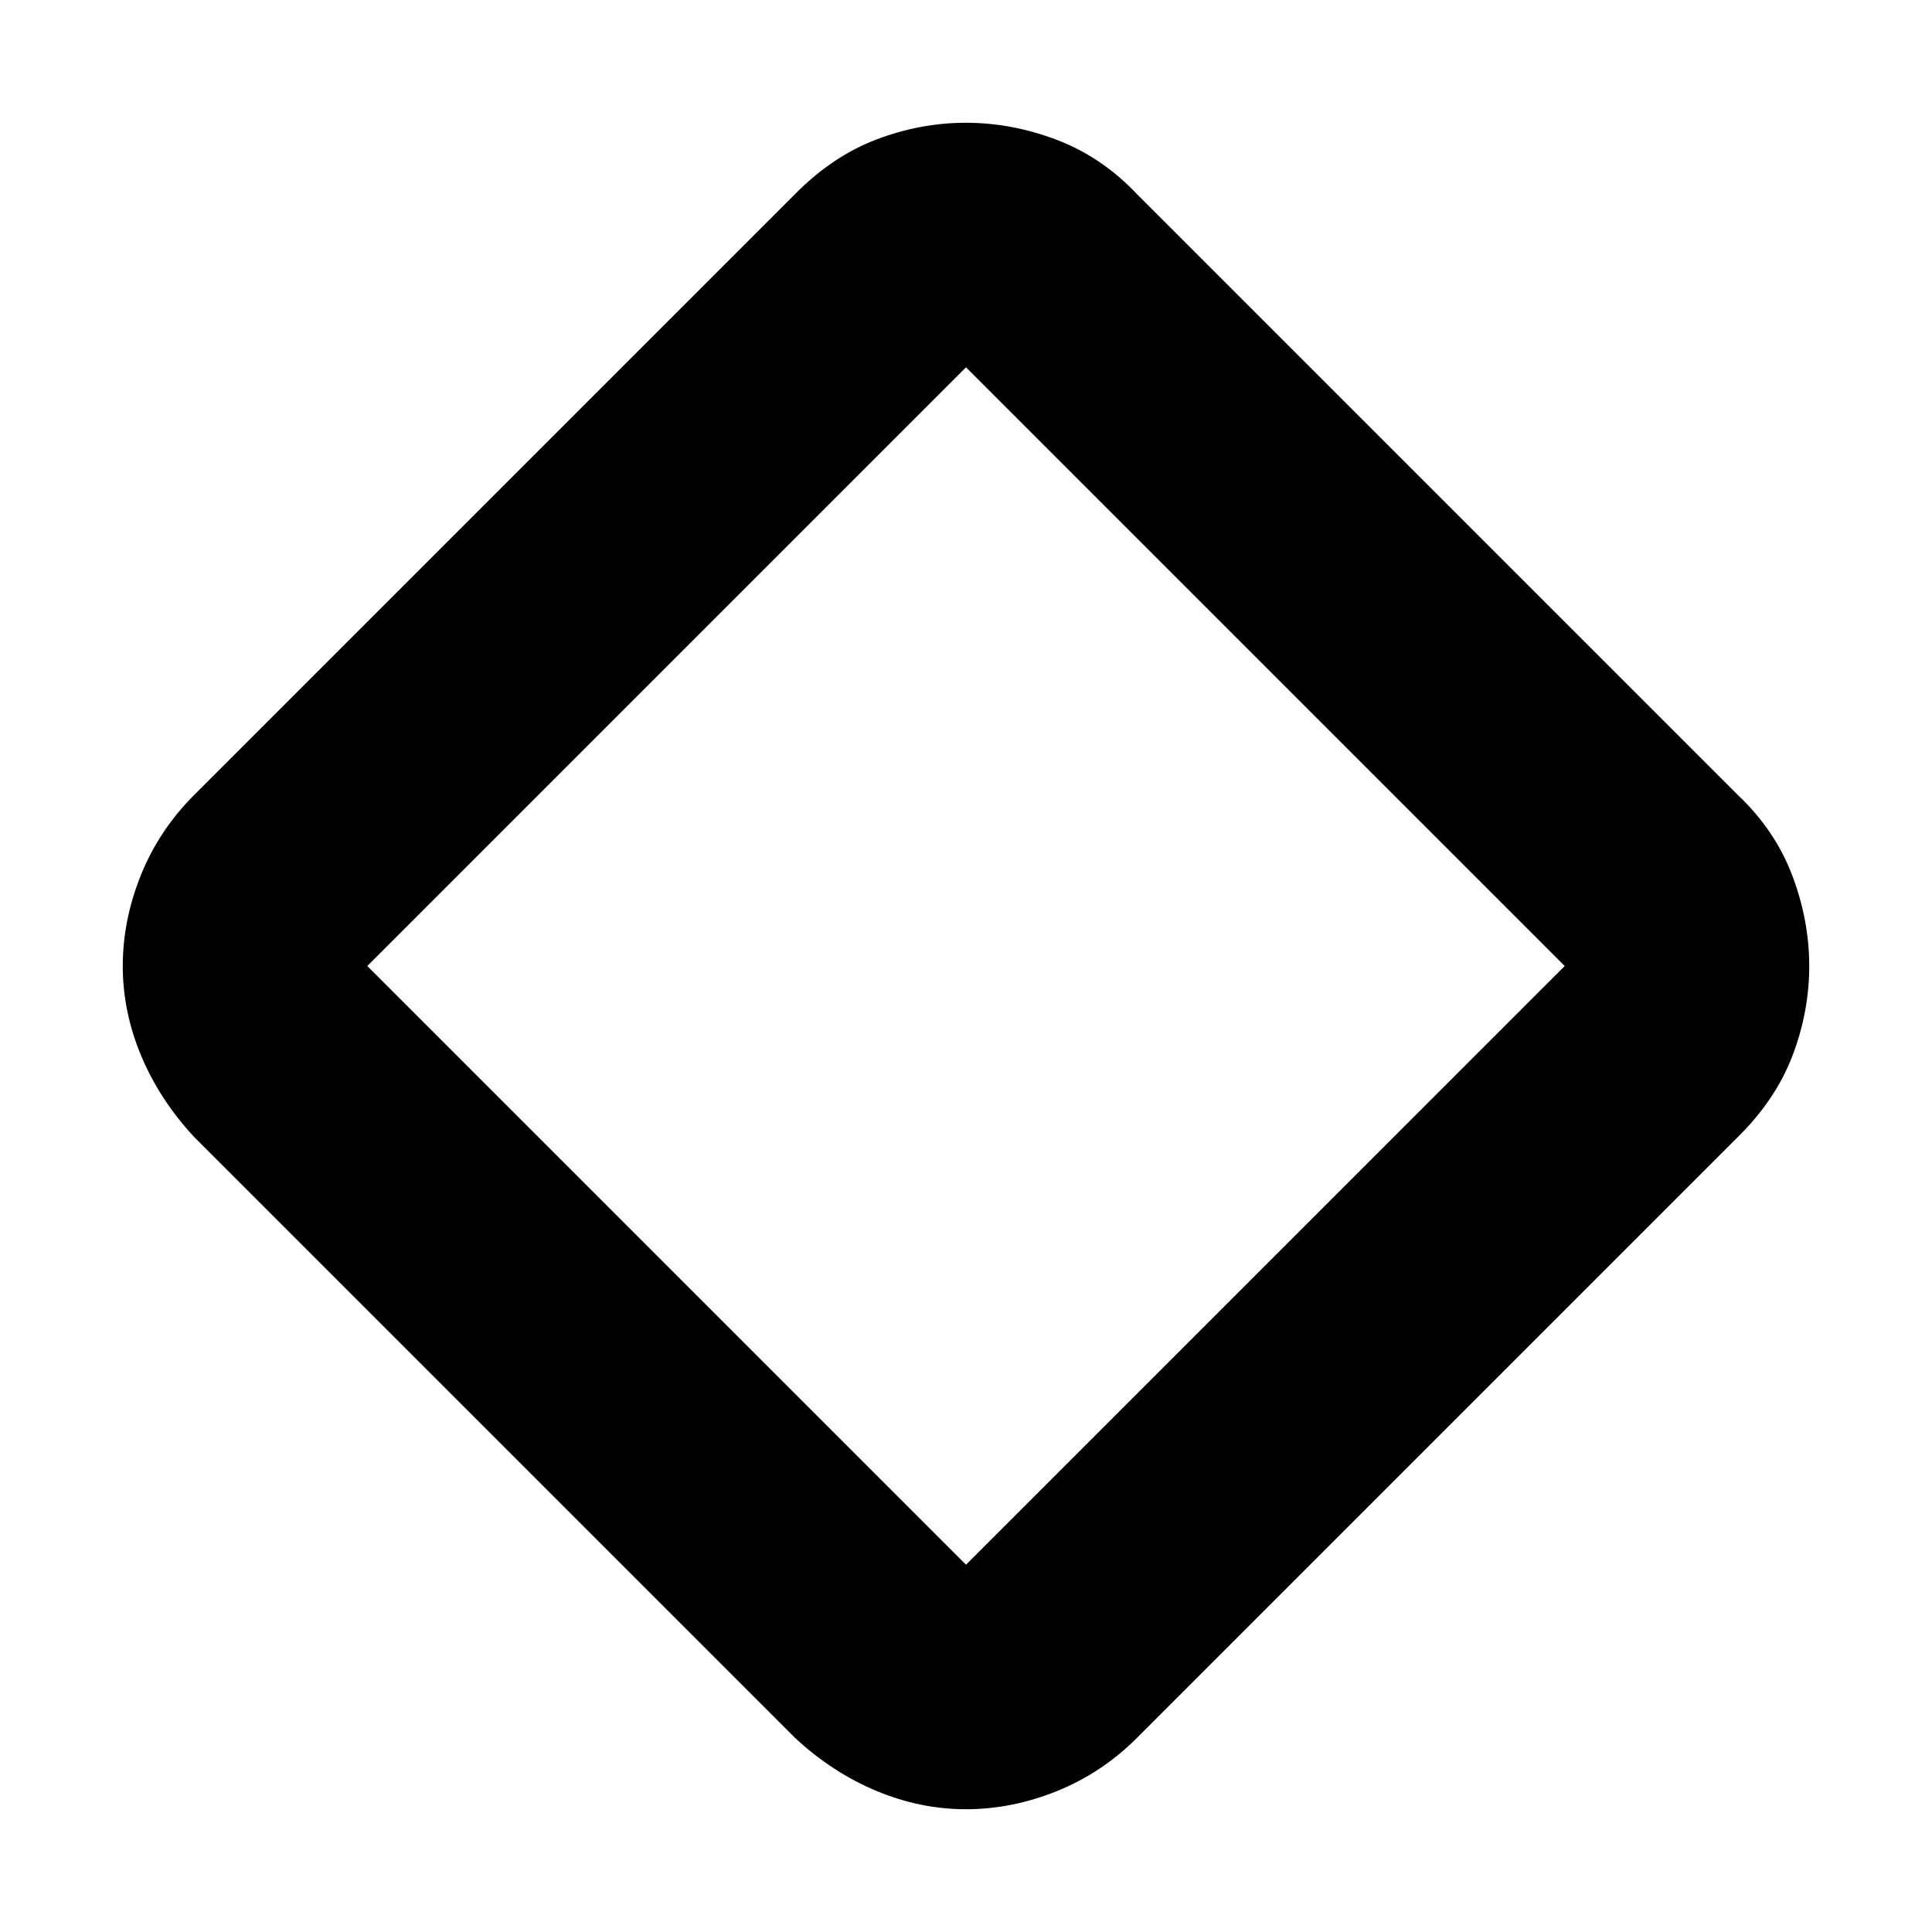 <svg xmlns="http://www.w3.org/2000/svg" height="24" viewBox="0 -960 960 960" width="24"><path d="M480-61q-22.76 0-44.62-9.15Q413.52-79.3 395-96.5L96.5-395q-17.2-18.52-26.35-40.38Q61-457.24 61-480q0-22.78 9-45.14T96.5-565L395-863.5q18.52-18.8 40.38-27.15Q457.24-899 480-899q22.78 0 45.14 8.5t39.86 27L863.5-565q18.5 17.5 27 39.86T899-480q0 22.76-8.35 44.62-8.35 21.86-27.15 40.38L565-96.5Q547.5-79 525.14-70T480-61Zm0-121.5L777.5-480 480-777.5 182.5-480 480-182.5Zm0-297.5Z"/></svg>
